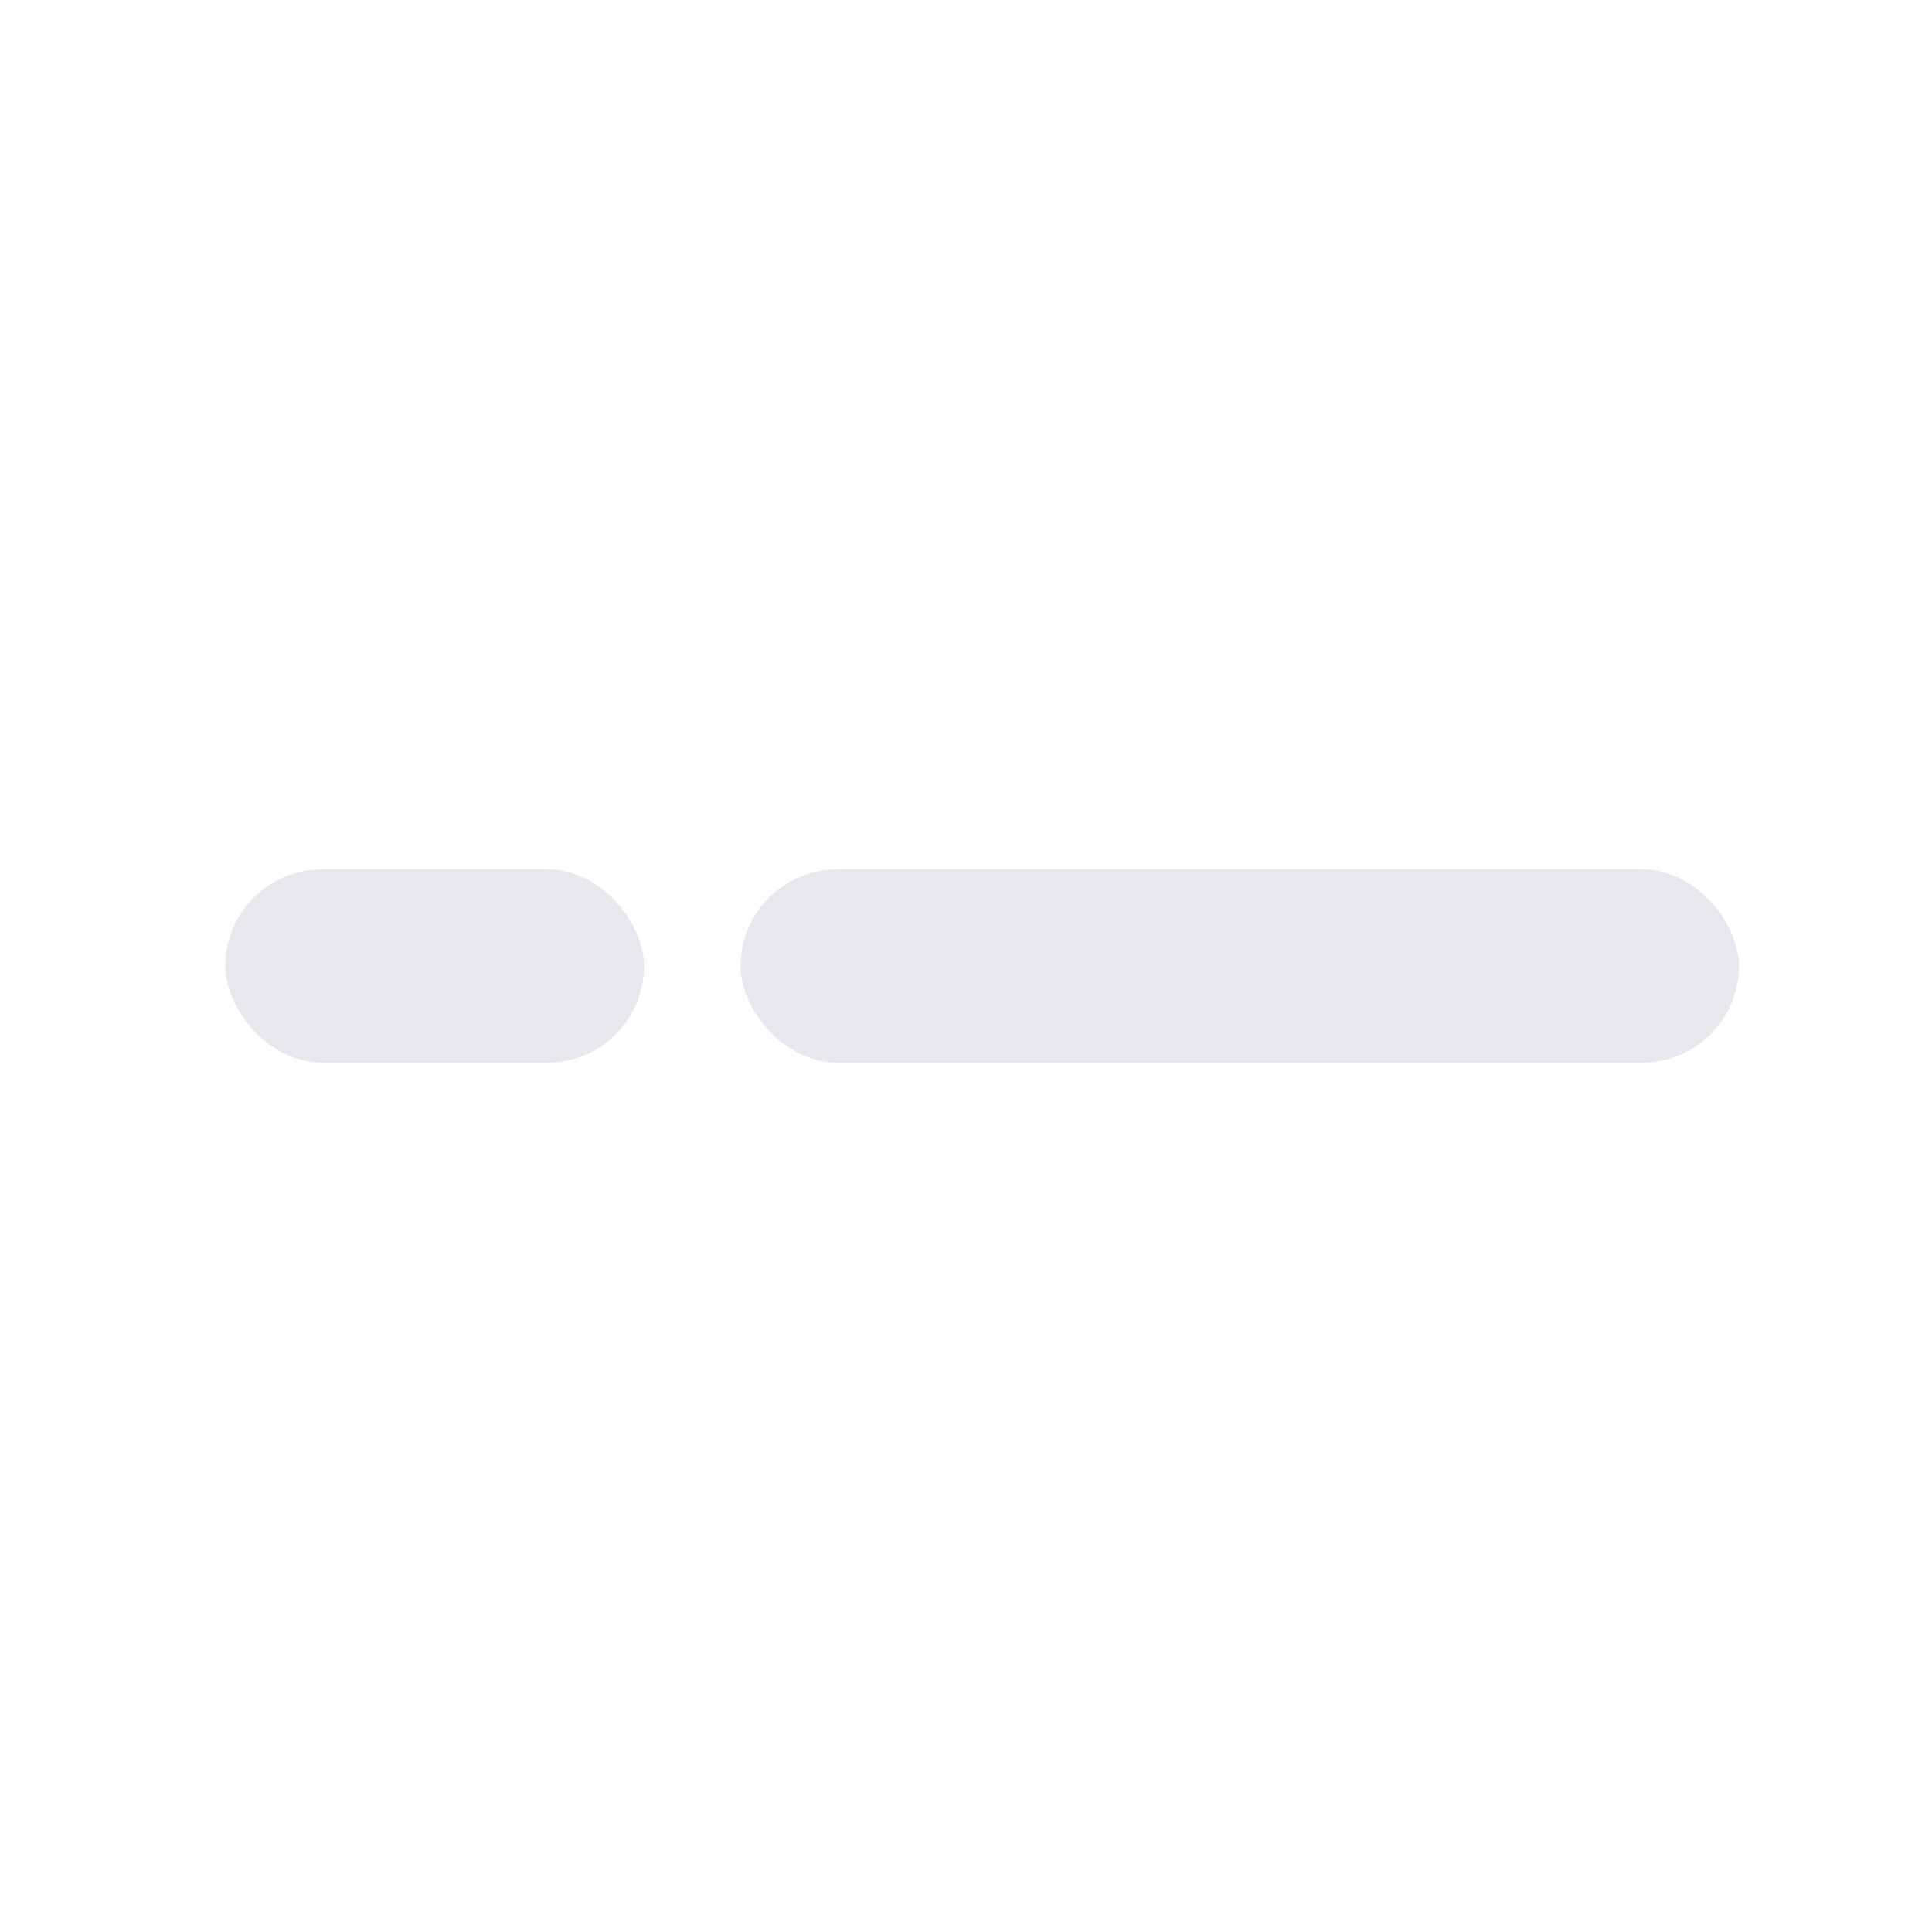 <svg width="60" height="60" viewBox="0 0 60 60" fill="none" xmlns="http://www.w3.org/2000/svg">
<rect width="60" height="60" fill="white"/>
<rect x="7" y="27" width="13" height="6" rx="3" fill="#E6E8EC"/>
<rect x="23" y="27" width="31" height="6" rx="3" fill="#E6E8EC"/>
</svg>
